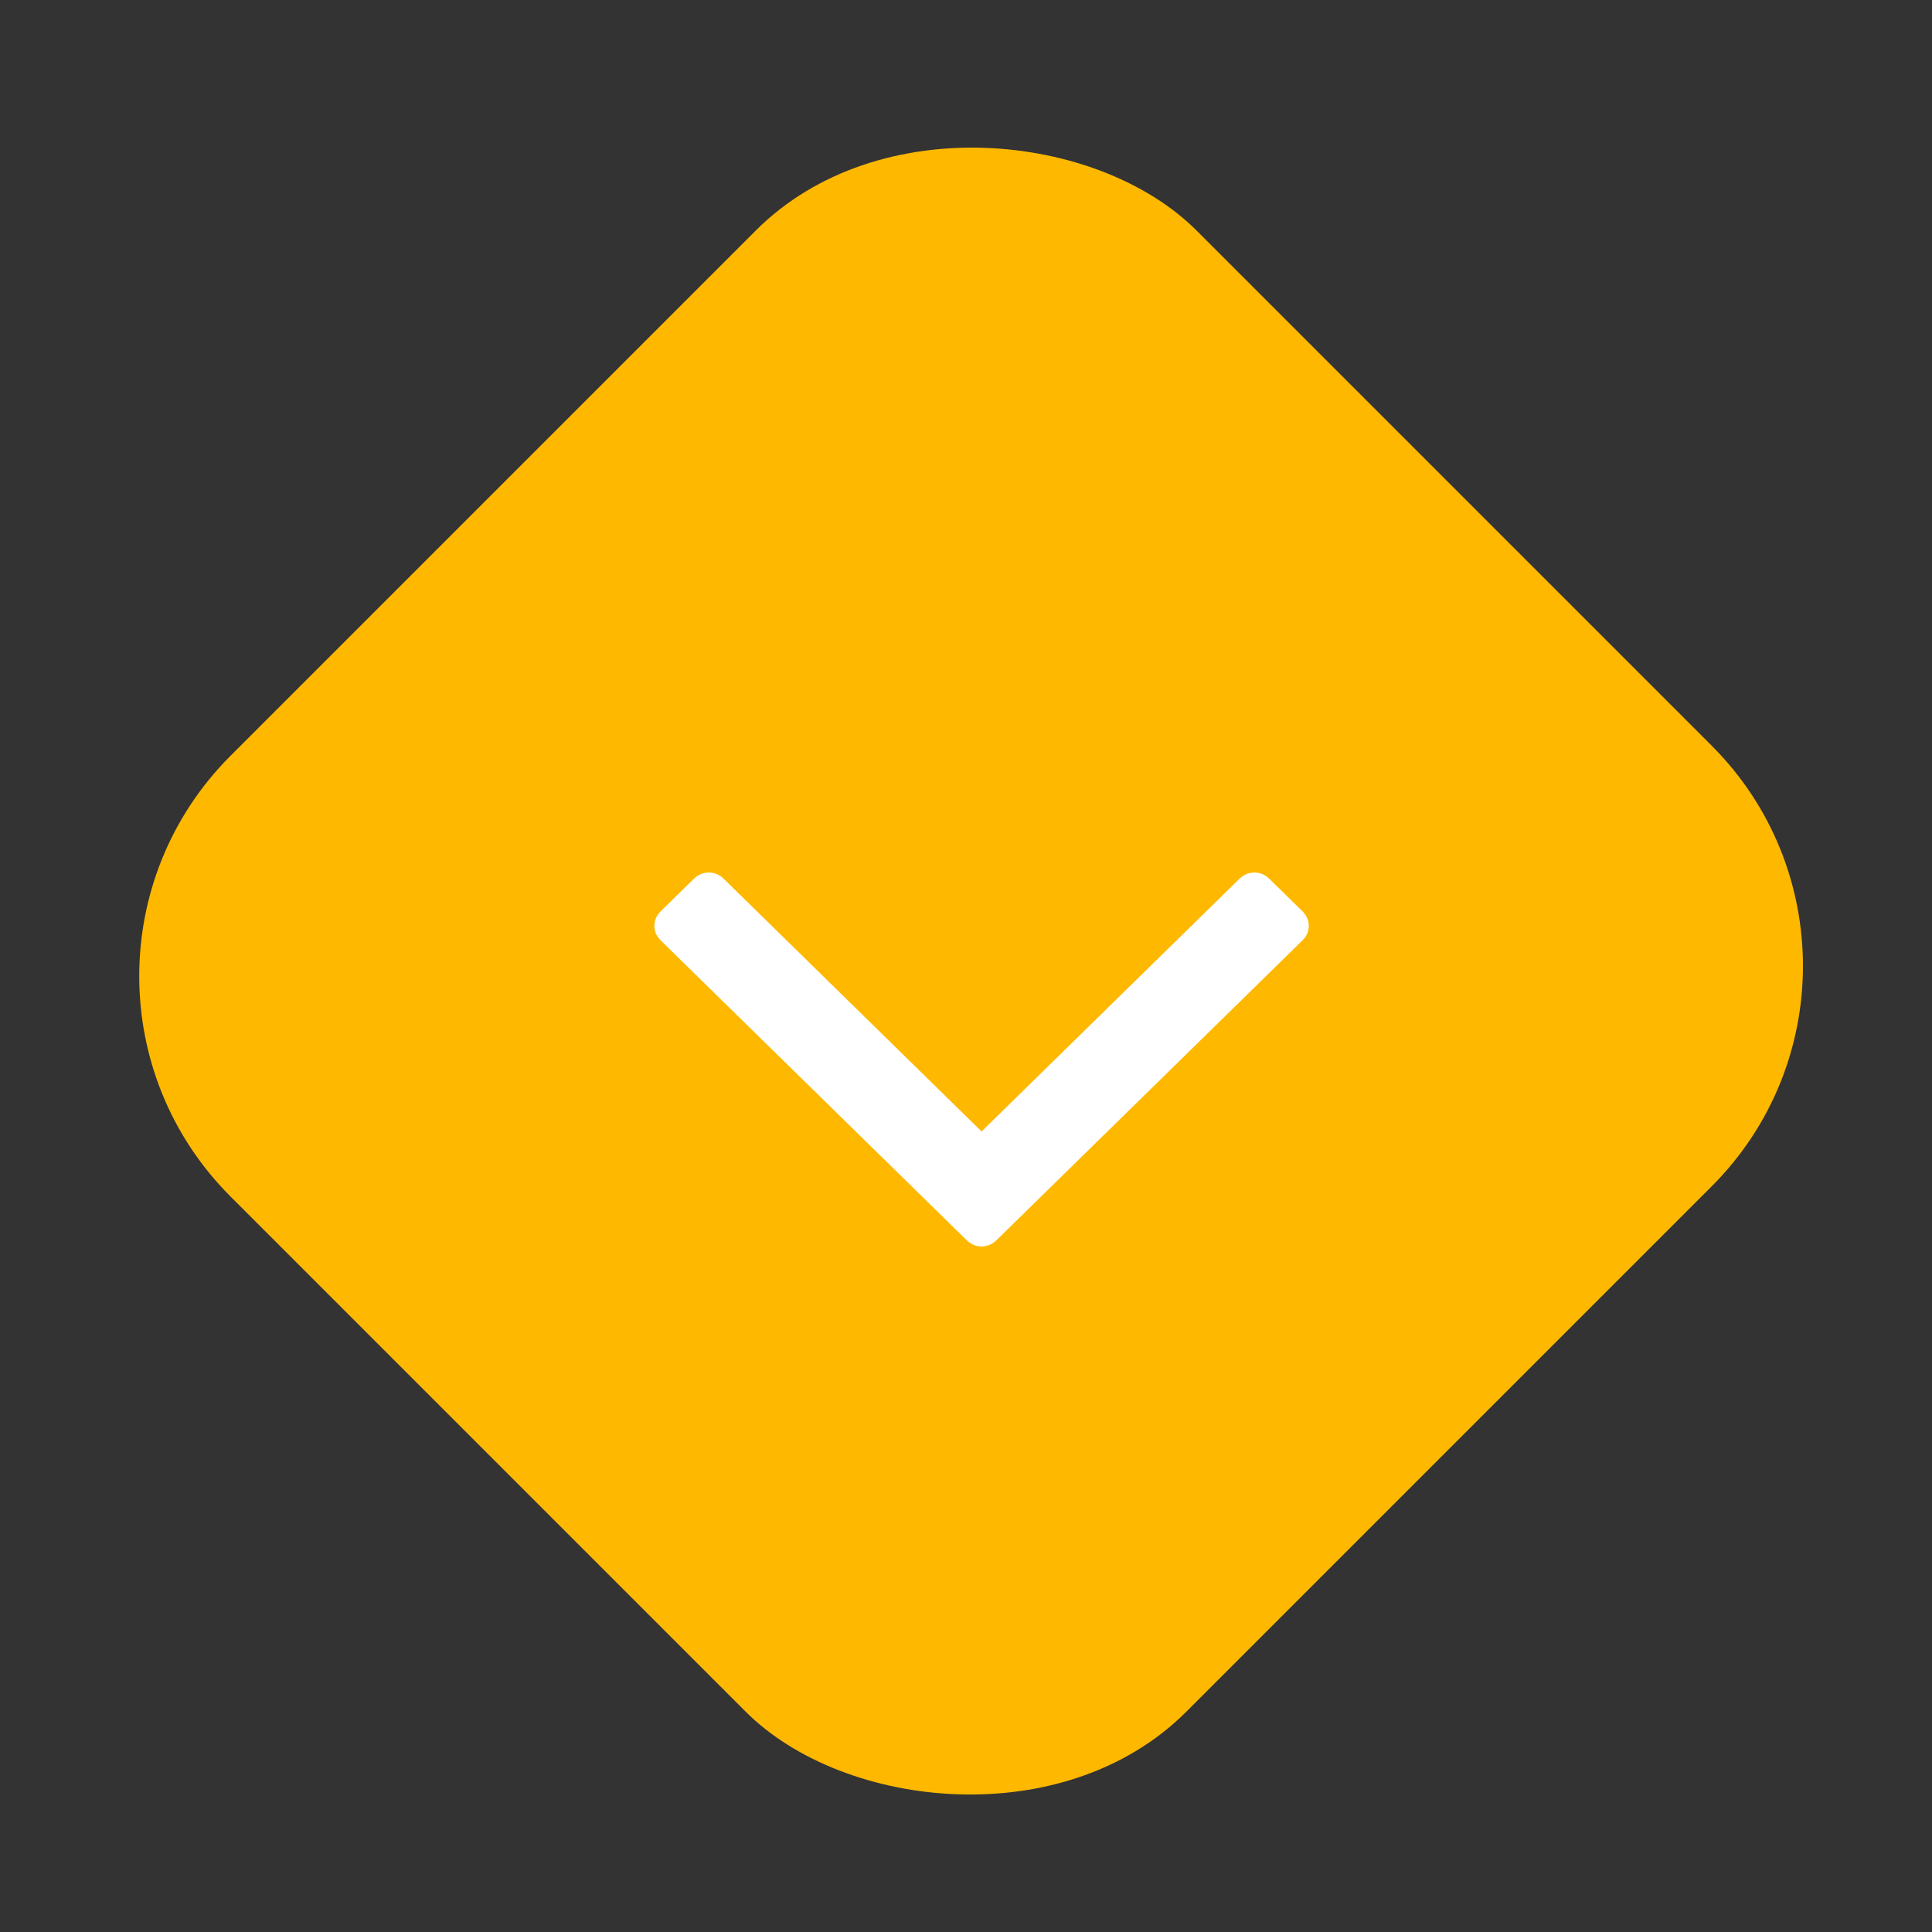 <svg width="62" height="62" viewBox="0 0 62 62" fill="none" xmlns="http://www.w3.org/2000/svg">
<rect x="0" y="0" width="62" height="62" fill="#333333" stroke="none"/>
<rect x="0.326" y="31.326" width="43.841" height="43.38" rx="10" transform="rotate(-45 0.326 31.326)" fill="#FFB800"/>
<path d="M22.262 28.206C22.403 28.069 22.564 28 22.746 28C22.929 28 23.09 28.069 23.23 28.206L31.5 36.31L39.77 28.206C39.91 28.069 40.072 28 40.254 28C40.437 28 40.598 28.069 40.738 28.206L41.79 29.237C41.93 29.375 42 29.533 42 29.711C42 29.89 41.93 30.048 41.79 30.185L31.984 39.794C31.844 39.932 31.683 40 31.5 40C31.318 40 31.156 39.931 31.016 39.794L21.21 30.186C21.07 30.048 21 29.89 21 29.711C21 29.533 21.07 29.375 21.21 29.237L22.262 28.206Z" fill="white"/>
</svg>
